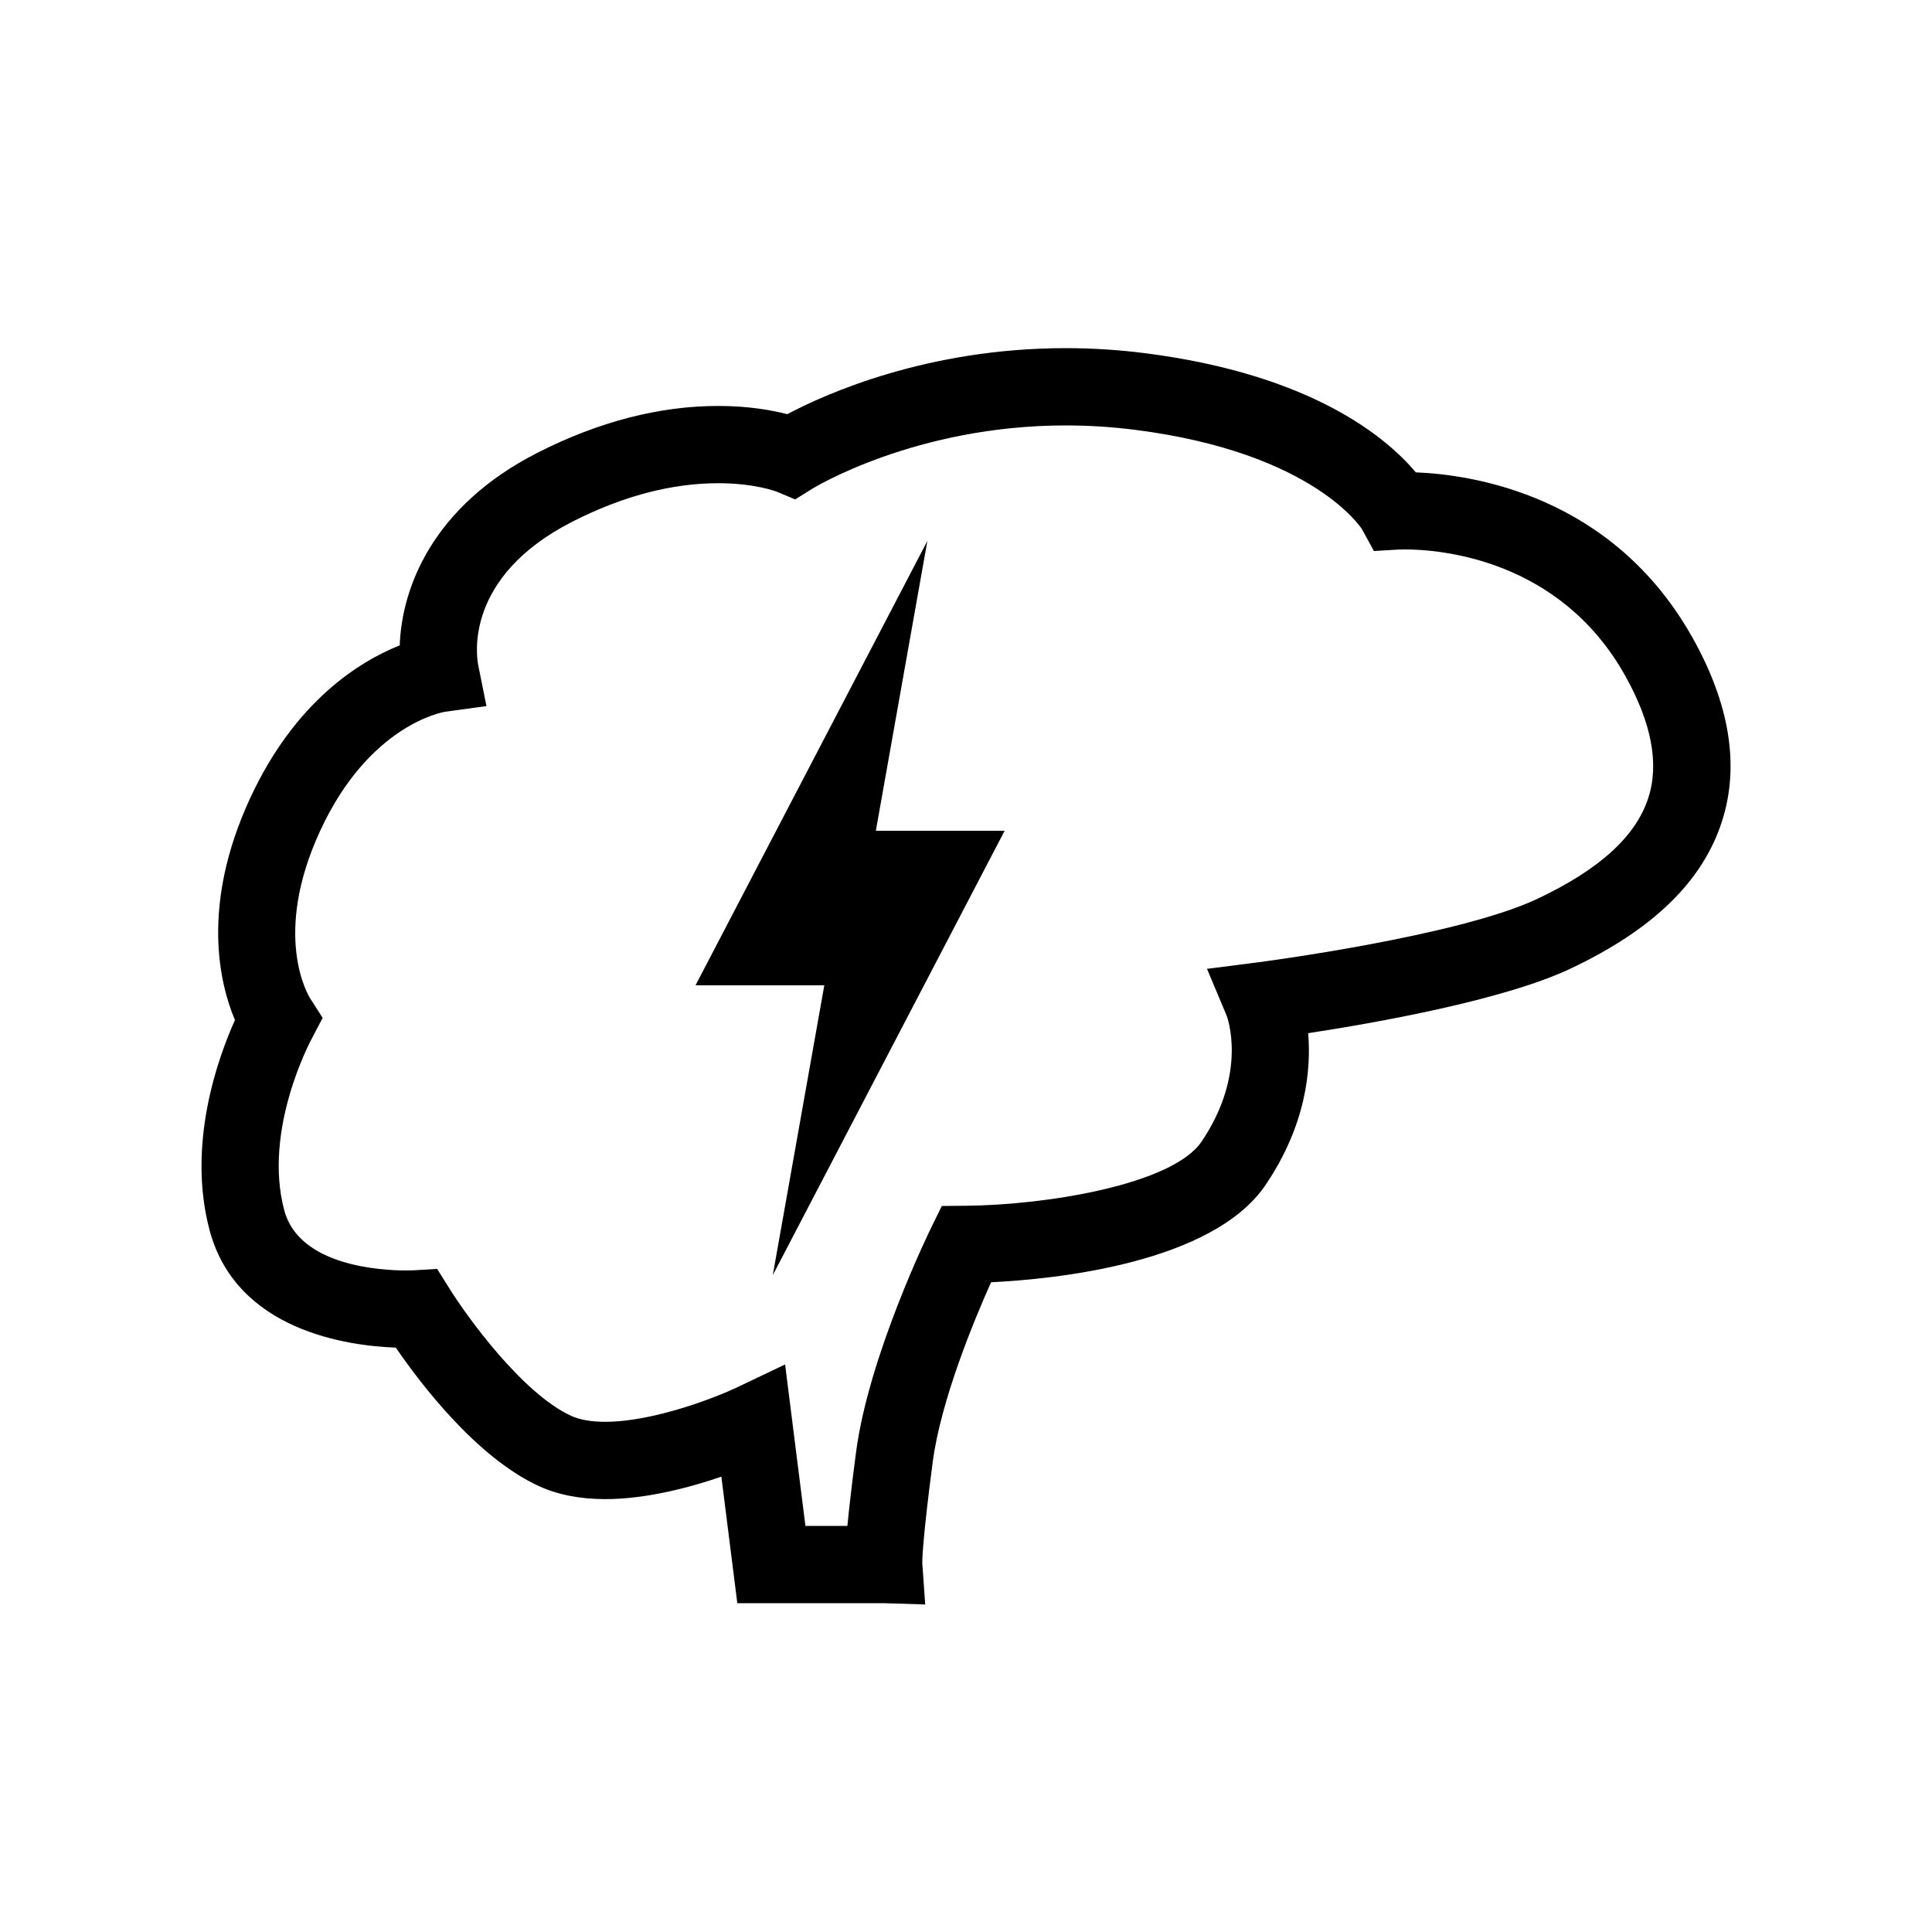 <svg 
    xmlns="http://www.w3.org/2000/svg" 
    xmlns:xlink="http://www.w3.org/1999/xlink" version="1.1" x="0px" y="0px" viewBox="0 0 100 100" enable-background="new 0 0 100 100" xml:space="preserve">
    <path d="M47.889,83.047l-2.151-0.067h-7.575l-0.825-6.548c-1.657,0.567-3.899,1.162-6.009,1.162  c-1.303,0-2.455-0.225-3.426-0.669c-3.239-1.482-6.155-5.332-7.416-7.172c-2.458-0.088-8.238-0.861-9.634-6.06  c-1.196-4.46,0.435-8.955,1.308-10.895c-0.783-1.856-1.793-5.912,0.787-11.485c2.328-5.029,5.675-7.084,7.742-7.909  c0.1-2.917,1.648-7.182,7.139-9.974c3.156-1.604,6.302-2.418,9.35-2.418c1.566,0,2.782,0.222,3.569,0.426  c1.971-1.044,7.241-3.418,14.411-3.418c1.371,0,2.76,0.088,4.125,0.263c8.691,1.112,12.536,4.422,13.998,6.167  c2.906,0.112,10.179,1.167,14.326,8.563c1.926,3.437,2.439,6.626,1.527,9.481c-0.998,3.121-3.568,5.623-7.859,7.649  c-3.465,1.636-10.144,2.811-13.565,3.335c0.16,1.918-0.12,4.767-2.2,7.847c-2.752,4.073-10.924,4.884-14.214,5.045  c-0.867,1.937-2.597,6.093-3.02,9.306c-0.551,4.186-0.542,5.187-0.54,5.227L47.889,83.047z M41.689,78.98h2.172  c0.085-0.886,0.225-2.117,0.449-3.825c0.654-4.966,3.762-11.354,3.893-11.624l0.544-1.11l1.237-0.011  c4.162-0.036,10.701-1.09,12.211-3.324c2.418-3.579,1.309-6.487,1.297-6.515l-1.018-2.423l2.607-0.334  c0.104-0.013,10.373-1.345,14.485-3.287c3.233-1.526,5.116-3.244,5.757-5.25c0.562-1.755,0.156-3.878-1.207-6.308  c-3.396-6.06-9.6-6.531-11.419-6.531c-0.175,0-0.284,0.005-0.31,0.007l-1.275,0.076L70.5,27.398  c-0.004-0.004-2.454-3.961-11.725-5.147c-1.197-0.153-2.414-0.231-3.617-0.231c-7.781,0-13.064,3.246-13.117,3.278l-0.883,0.552  l-0.965-0.405v0c0,0-1.12-0.434-3.016-0.434c-2.412,0-4.947,0.667-7.536,1.983c-5.63,2.863-4.979,6.98-4.887,7.44l0.425,2.112  l-2.132,0.294c-0.132,0.021-3.932,0.668-6.47,6.151c-2.521,5.445-0.604,8.558-0.52,8.688l0.643,1.007l-0.562,1.073  c-0.023,0.042-2.549,4.695-1.423,8.894c0.773,2.882,5.026,3.106,6.312,3.106c0.234,0,0.382-0.007,0.408-0.009l1.191-0.072  l0.636,1.014c0.896,1.441,3.774,5.436,6.305,6.594c0.444,0.203,1.036,0.306,1.761,0.306c2.528,0,5.773-1.283,6.811-1.777  l2.498-1.191L41.689,78.98z"/>
    <polygon points="52,43 45.334,43 48,28 43.567,36.495 36,51 42.666,51 40,66 "/>
</svg>